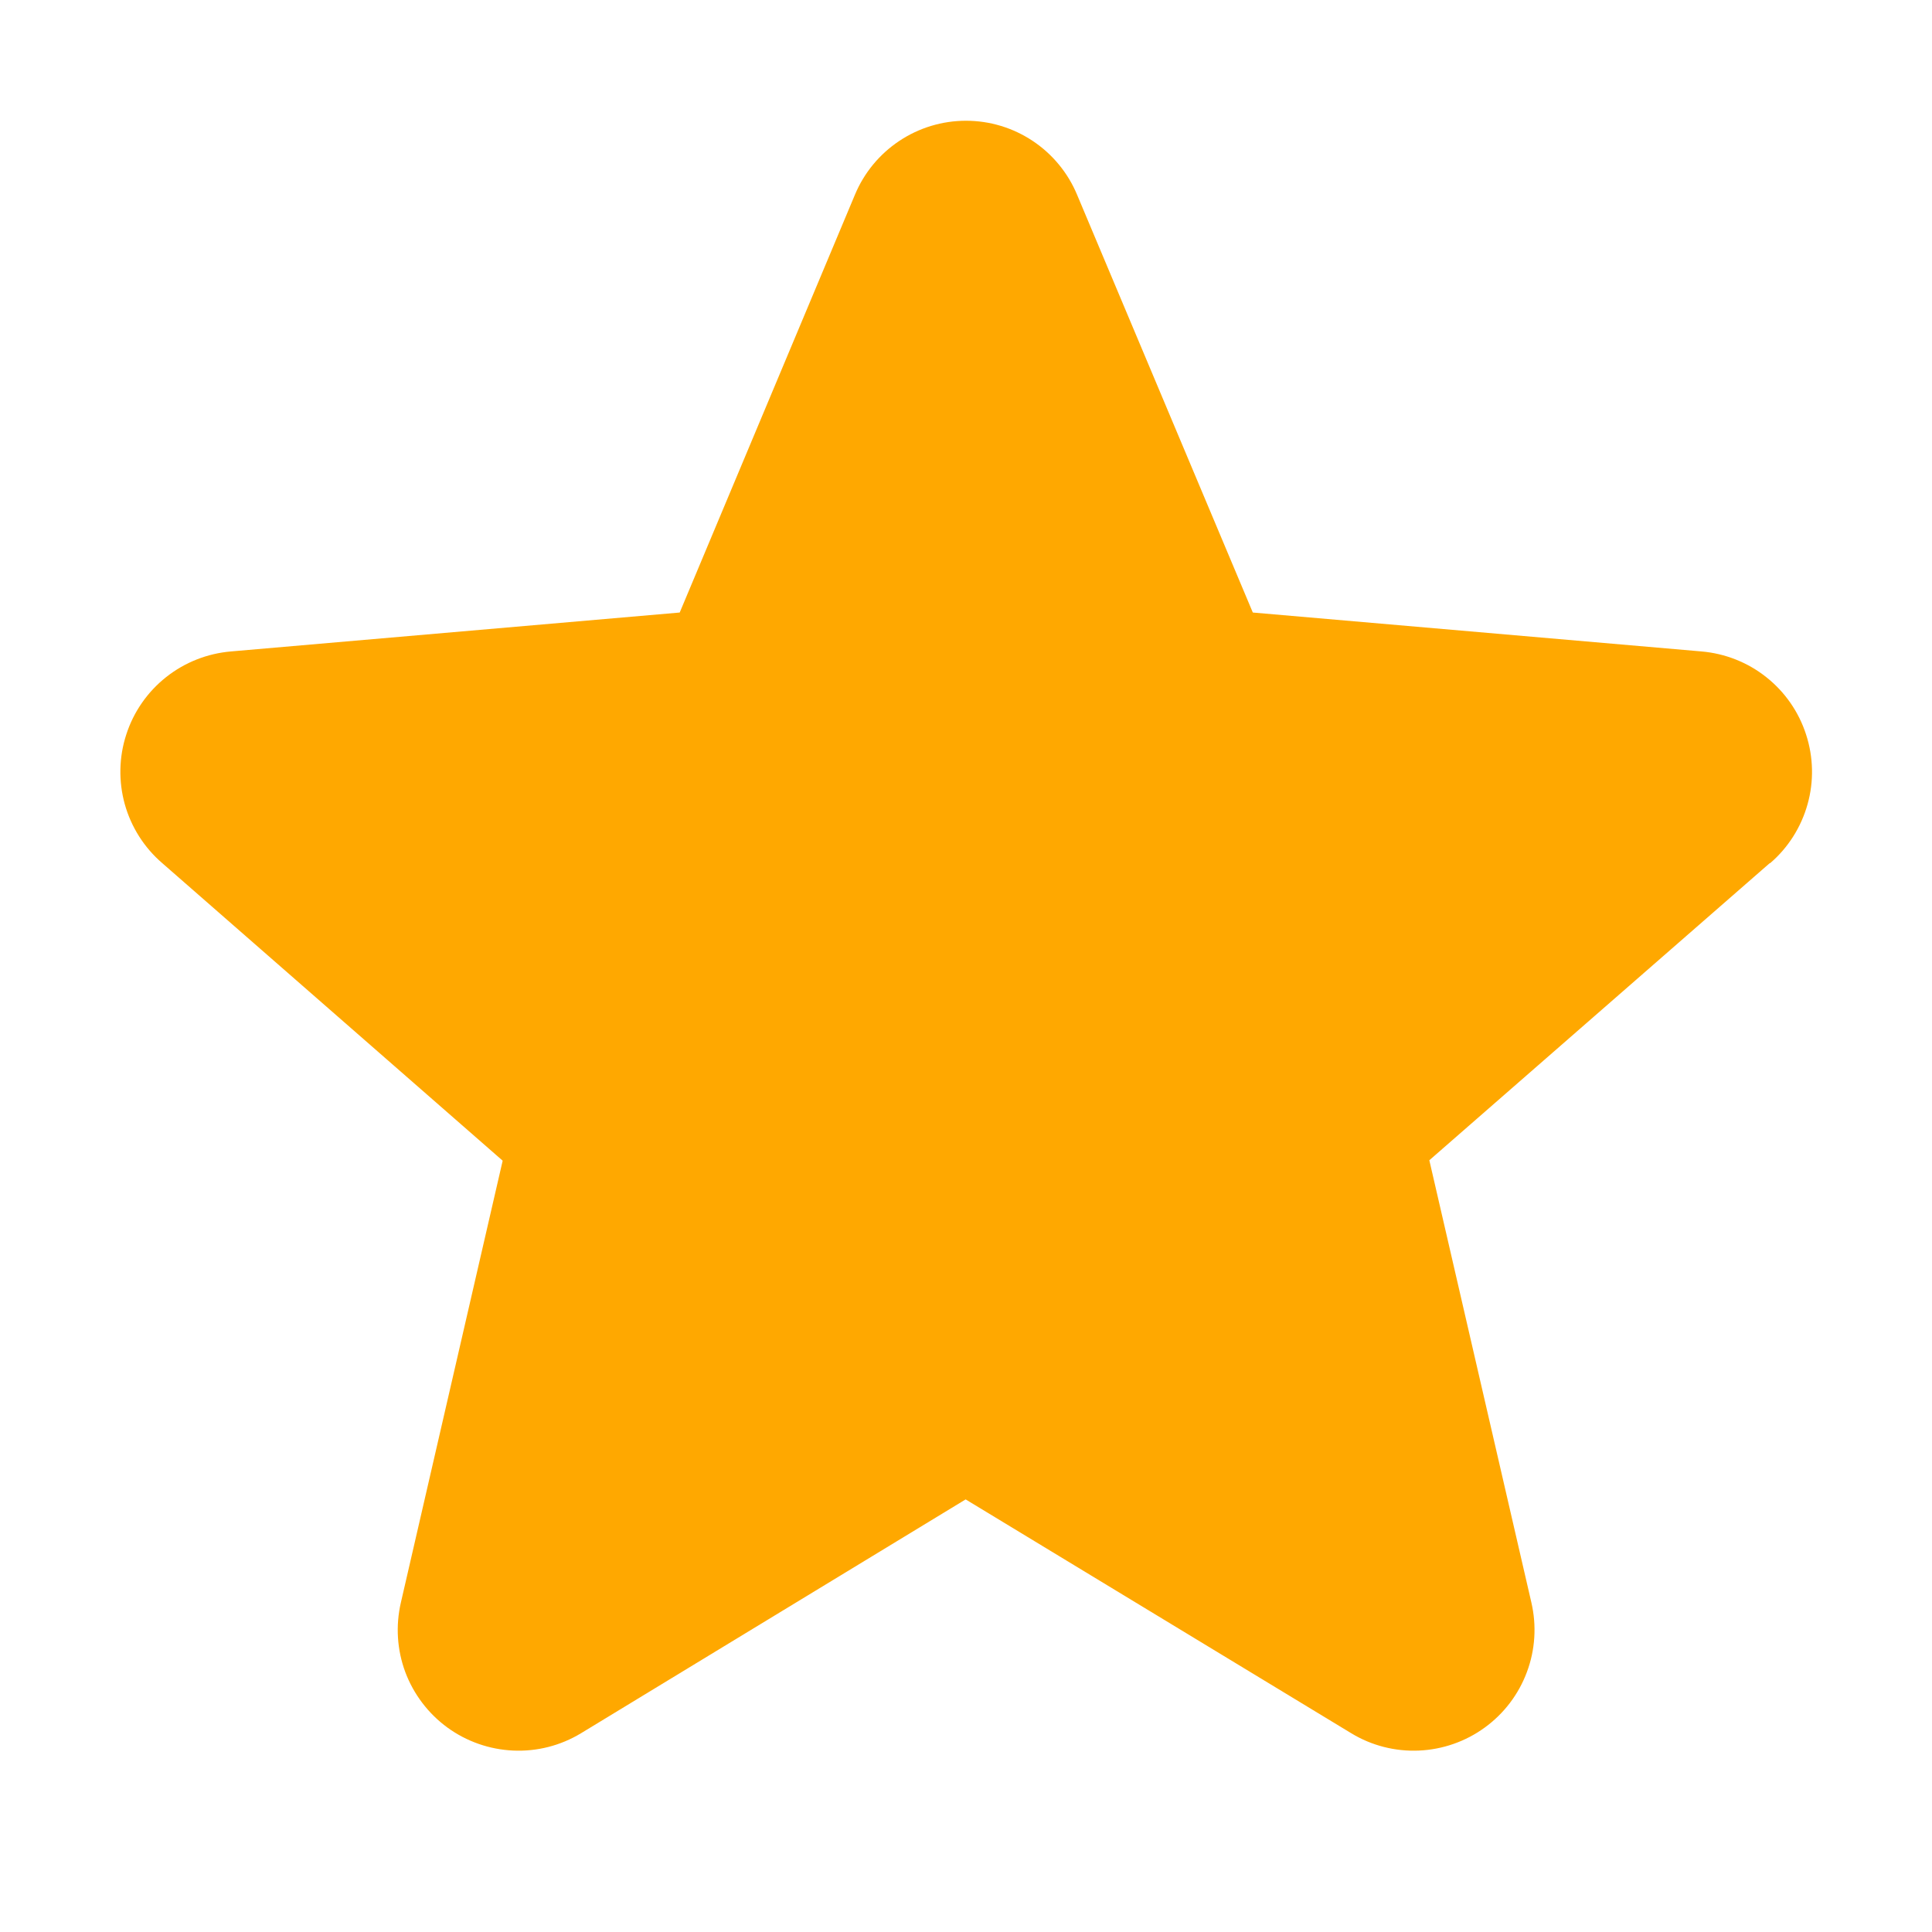 <svg width="22" height="22" viewBox="0 0 22 22" fill="none" xmlns="http://www.w3.org/2000/svg">
<g id="ph:star-fill">
<path id="Vector" d="M20.152 9.829L16.276 13.212L17.438 18.248C17.499 18.511 17.482 18.787 17.387 19.04C17.293 19.293 17.126 19.513 16.907 19.672C16.689 19.831 16.428 19.922 16.158 19.934C15.888 19.946 15.62 19.878 15.389 19.738L10.996 17.074L6.614 19.738C6.382 19.878 6.115 19.946 5.845 19.934C5.574 19.922 5.314 19.831 5.095 19.672C4.877 19.513 4.71 19.293 4.615 19.04C4.521 18.787 4.504 18.511 4.565 18.248L5.724 13.217L1.848 9.829C1.643 9.653 1.494 9.419 1.421 9.158C1.349 8.898 1.354 8.621 1.438 8.364C1.521 8.106 1.679 7.879 1.891 7.711C2.104 7.542 2.361 7.441 2.631 7.418L7.74 6.975L9.735 2.218C9.839 1.968 10.015 1.755 10.24 1.605C10.465 1.455 10.729 1.375 11 1.375C11.271 1.375 11.535 1.455 11.76 1.605C11.985 1.755 12.161 1.968 12.265 2.218L14.266 6.975L19.374 7.418C19.643 7.441 19.901 7.542 20.113 7.711C20.325 7.879 20.483 8.106 20.566 8.364C20.65 8.621 20.656 8.898 20.583 9.158C20.51 9.419 20.362 9.653 20.157 9.829H20.152Z" fill="#FFA800"/>
</g>
</svg>
